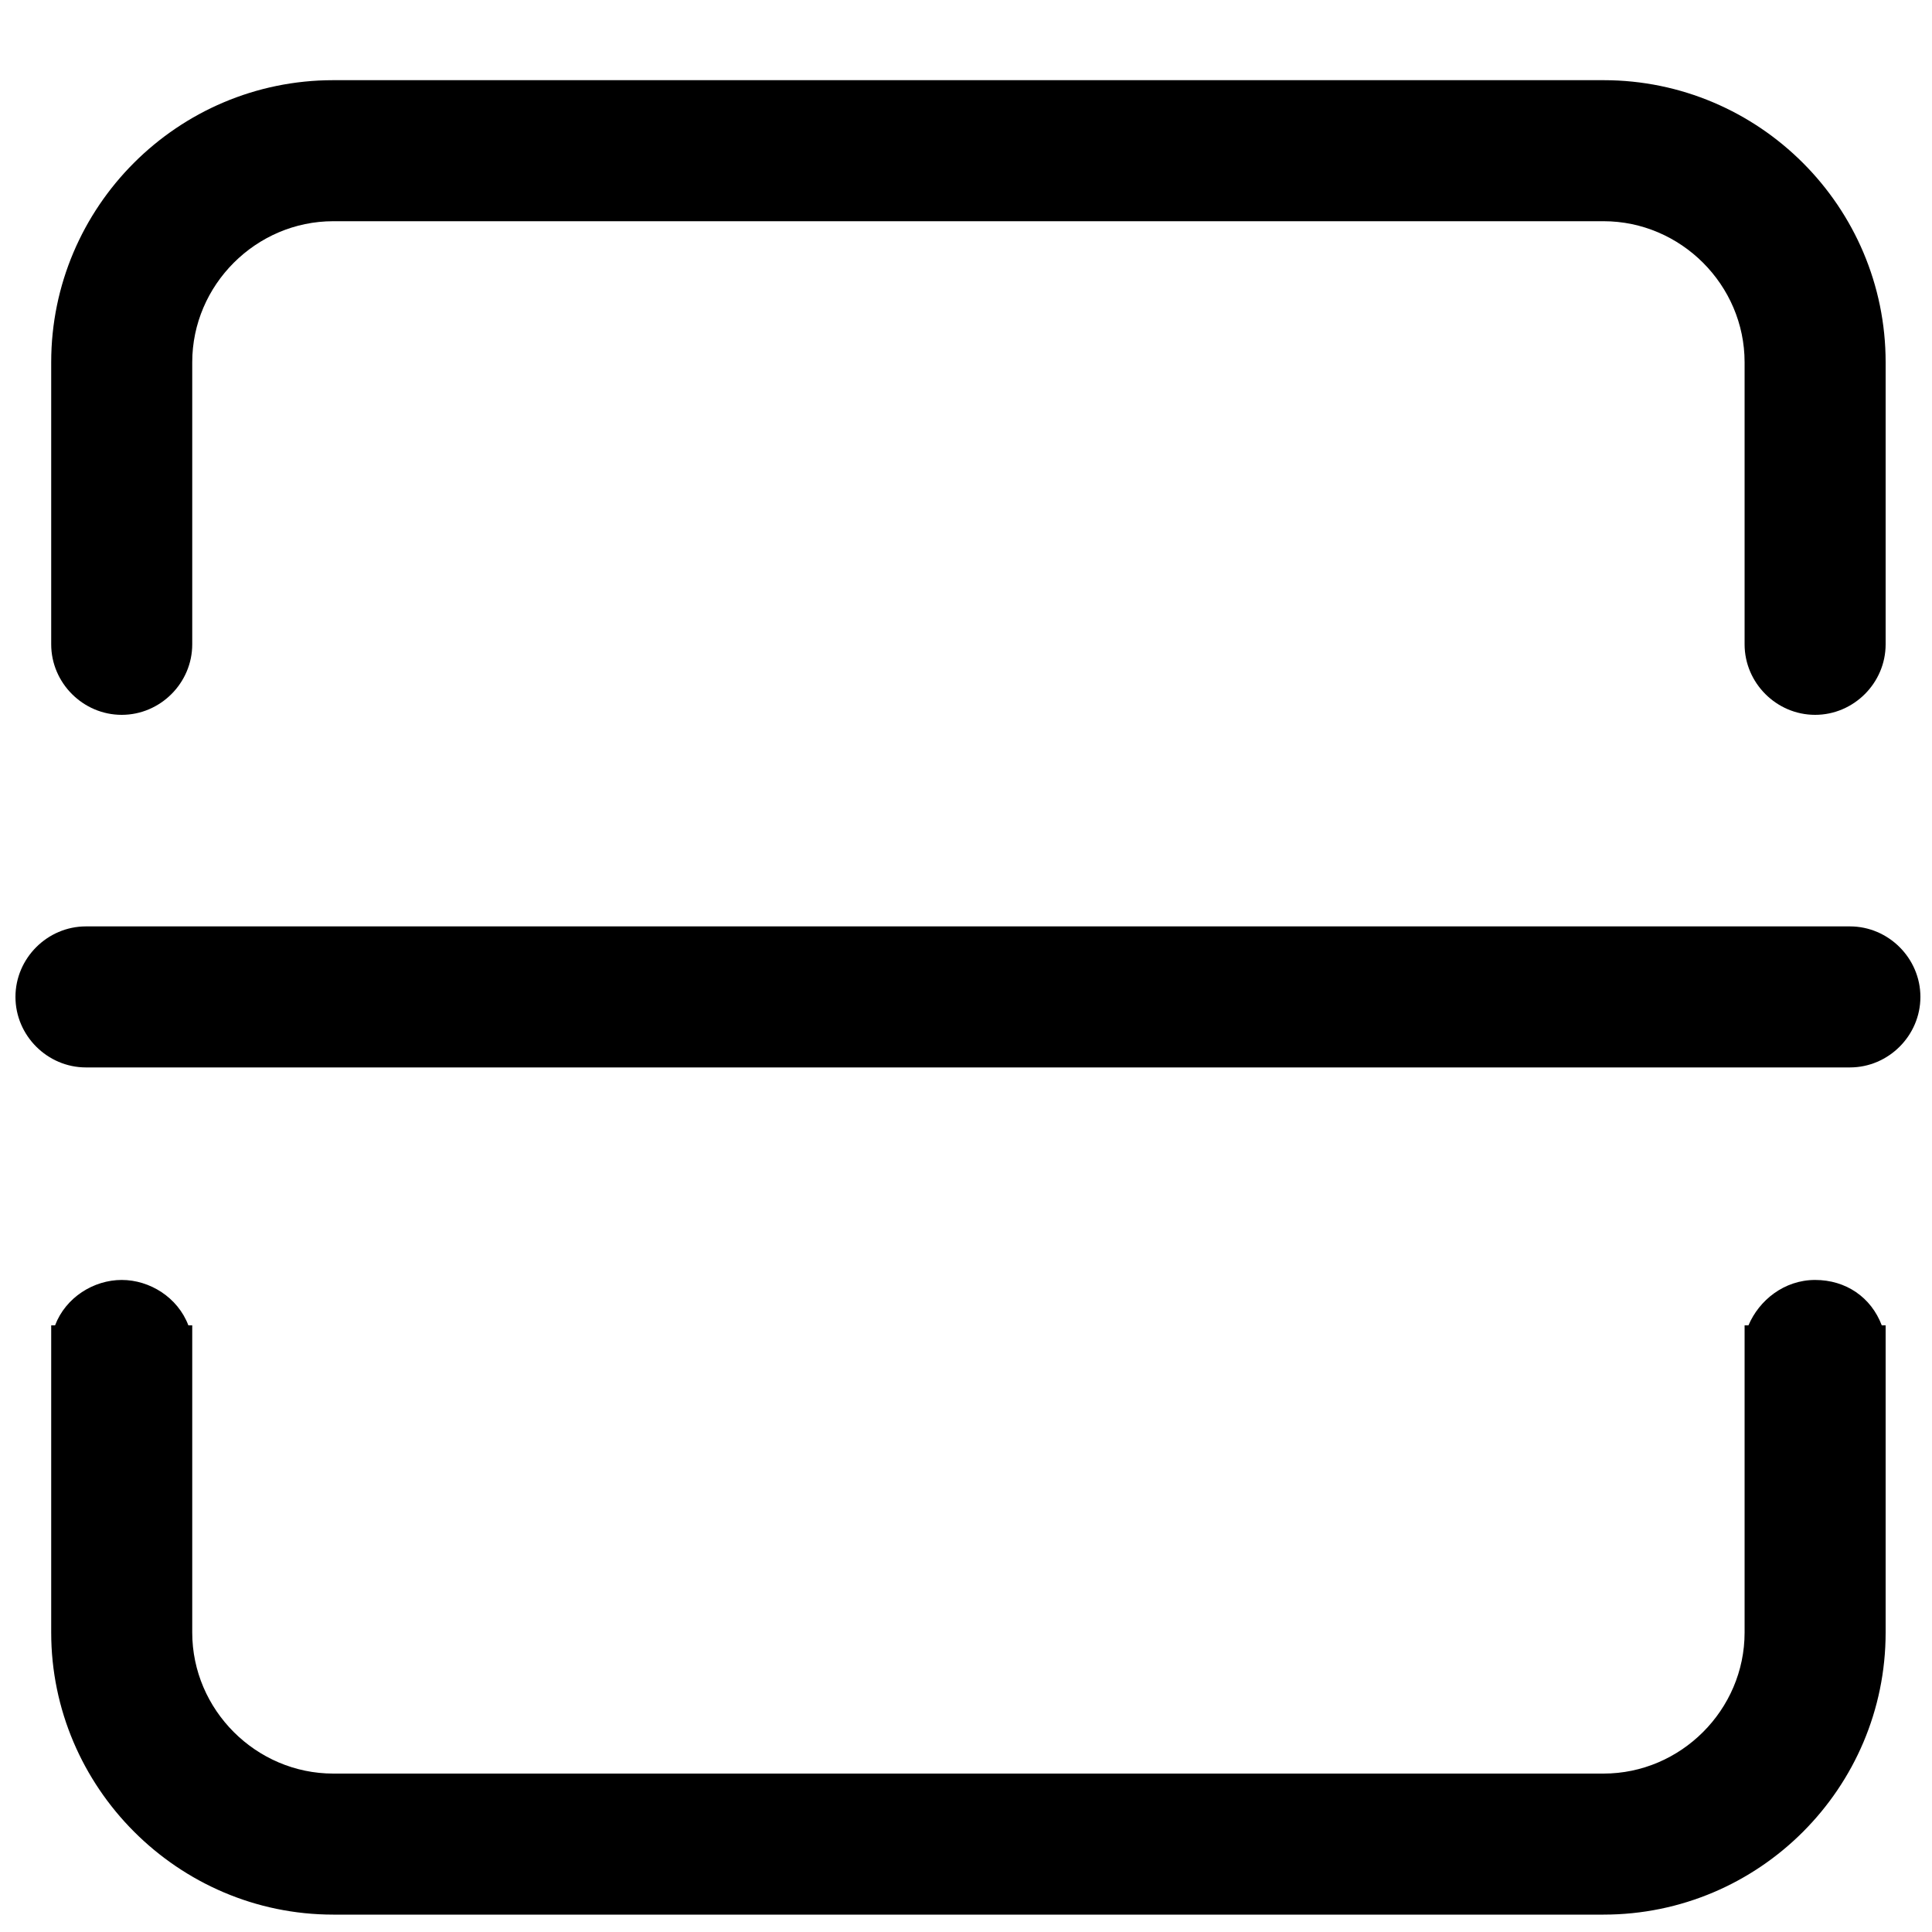 <?xml version="1.0" encoding="utf-8"?>
<!-- Generator: Adobe Illustrator 19.0.0, SVG Export Plug-In . SVG Version: 6.00 Build 0)  -->
<svg version="1.1" id="图层_1" xmlns="http://www.w3.org/2000/svg" xmlns:xlink="http://www.w3.org/1999/xlink" x="0px" y="0px"
	 viewBox="0 0 200 200" style="enable-background:new 0 0 200 200;" xml:space="preserve">
<path d="M19.5,137.2h0.4V169c0,8,6.6,14.6,14.6,14.6H166c8,0,14.6-6.6,14.6-14.6v-31.8h0.4c1.1-2.6,3.7-4.7,6.9-4.7s5.8,1.8,6.9,4.7
	h0.4V169c0,16.1-13.1,29.2-29.2,29.2H34.5C18.4,198.2,5.3,185,5.3,169v-31.8h0.4c1.1-2.9,4-4.7,6.9-4.7S18.4,134.3,19.5,137.2z
	 M19.9,66.7V37.5c0-8,6.6-14.6,14.6-14.6H166c8,0,14.6,6.6,14.6,14.6v29.2c0,4,3.3,7.3,7.3,7.3s7.3-3.3,7.3-7.3V37.5
	c0-16.1-13.1-29.2-29.2-29.2H34.5C18.4,8.3,5.3,21.4,5.3,37.5v29.2c0,4,3.3,7.3,7.3,7.3S19.9,70.7,19.9,66.7z M8.9,95.9h182.6
	c4,0,7.3,3.3,7.3,7.3c0,4-3.3,7.3-7.3,7.3H8.9c-4,0-7.3-3.3-7.3-7.3S4.9,95.9,8.9,95.9z"/>
</svg>
